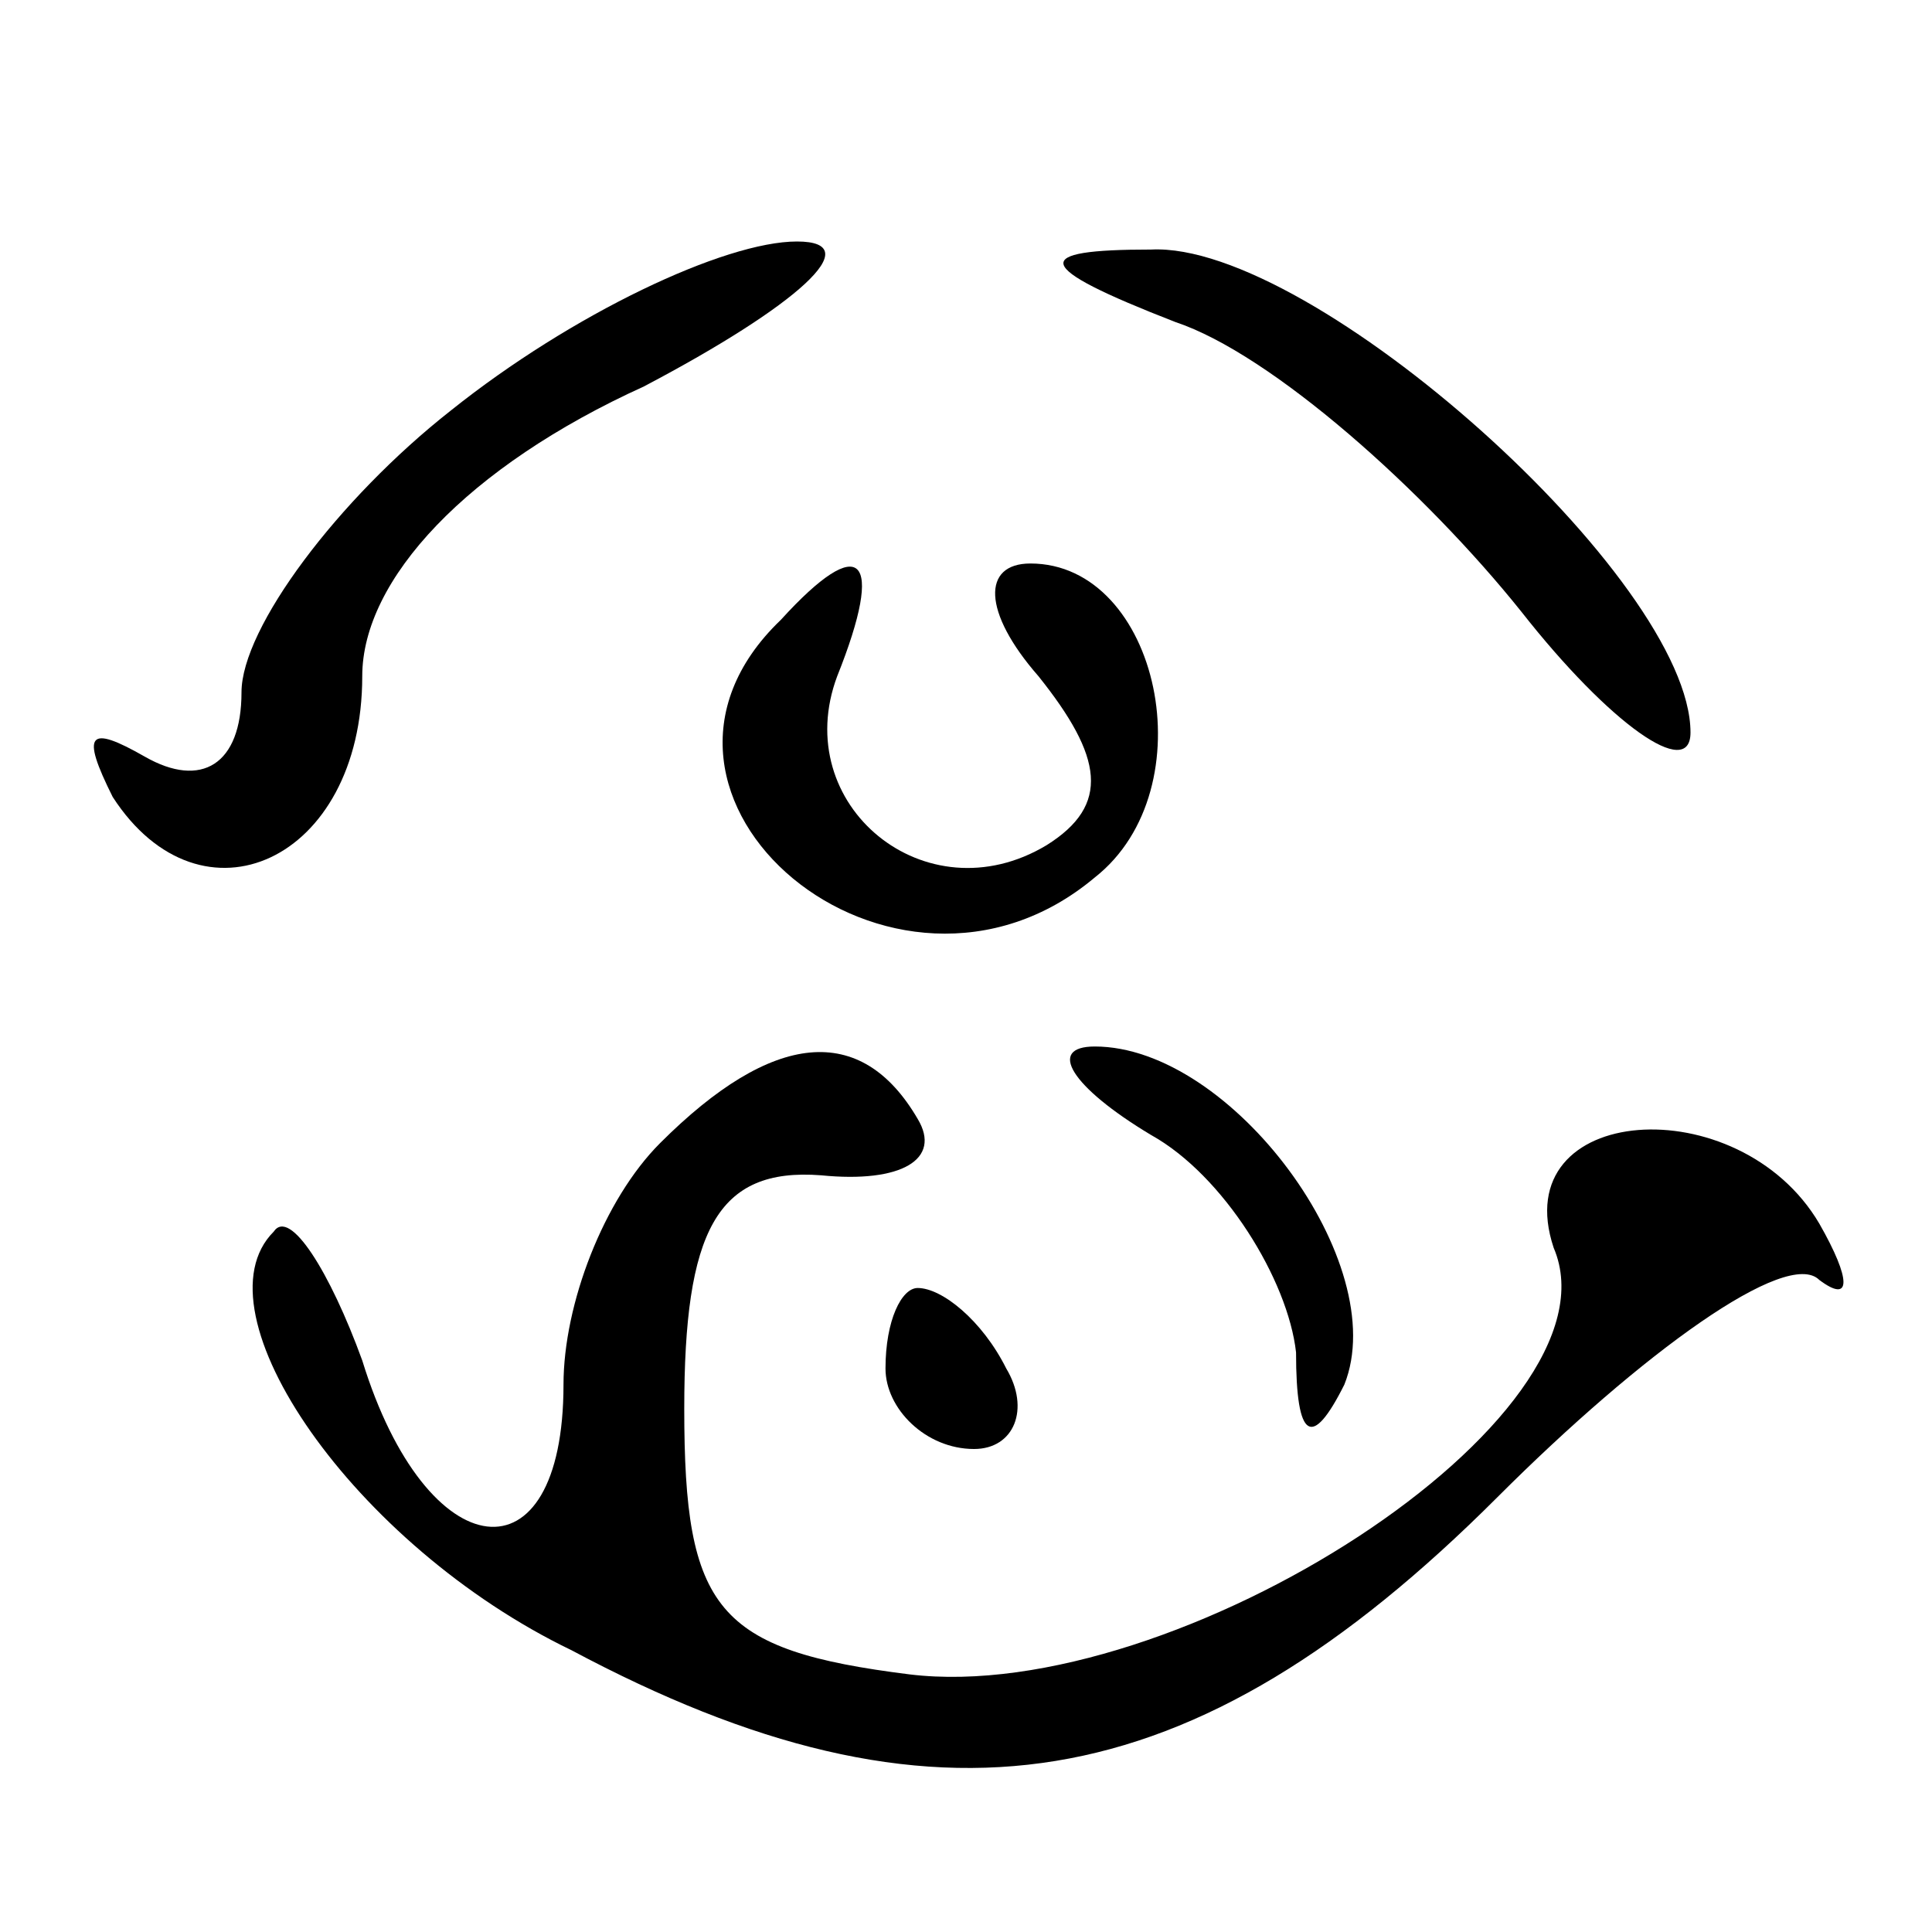 <?xml version="1.0" standalone="no"?>
<!DOCTYPE svg PUBLIC "-//W3C//DTD SVG 20010904//EN"
 "http://www.w3.org/TR/2001/REC-SVG-20010904/DTD/svg10.dtd">
<svg version="1.0" xmlns="http://www.w3.org/2000/svg"
 width="24pt" height="24pt" viewBox="0 0 24 24"
 preserveAspectRatio="xMidYMid meet">

<g transform="translate(0,24) scale(0.1,-0.1)"
fill="#000000" stroke="none">
<path d="M56 189 c-14 -11 -26 -27 -26 -35 0 -9 -5 -12 -12 -8 -7 4 -8 3 -4
-5 11 -17 31 -8 31 15 0 12 13 26 35 36 19 10 28 18 19 18 -9 0 -28 -9 -43
-21z"/>
<path d="M146 200 c12 -4 31 -21 43 -36 11 -14 21 -21 21 -15 0 19 -47 61 -67
60 -15 0 -15 -2 3 -9z"/>
<path d="M97 163 c-23 -22 14 -53 39 -32 14 11 8 39 -8 39 -6 0 -6 -6 1 -14 8
-10 9 -16 1 -21 -15 -9 -32 5 -26 21 6 15 3 18 -7 7z"/>
<path d="M82 98 c-7 -7 -12 -20 -12 -30 0 -25 -17 -23 -25 3 -4 11 -9 19 -11
16 -10 -10 10 -39 37 -52 45 -24 77 -19 115 19 18 18 36 31 40 27 4 -3 4 0 0
7 -10 17 -39 15 -33 -3 9 -21 -47 -57 -80 -53 -24 3 -28 8 -28 33 0 22 4 30
17 29 10 -1 15 2 12 7 -7 12 -18 11 -32 -3z"/>
<path d="M143 99 c9 -5 17 -18 18 -27 0 -11 2 -12 6 -4 6 15 -14 42 -31 42 -6
0 -3 -5 7 -11z"/>
<path d="M110 70 c0 -5 5 -10 11 -10 5 0 7 5 4 10 -3 6 -8 10 -11 10 -2 0 -4
-4 -4 -10z"/>
</g>
</svg>
